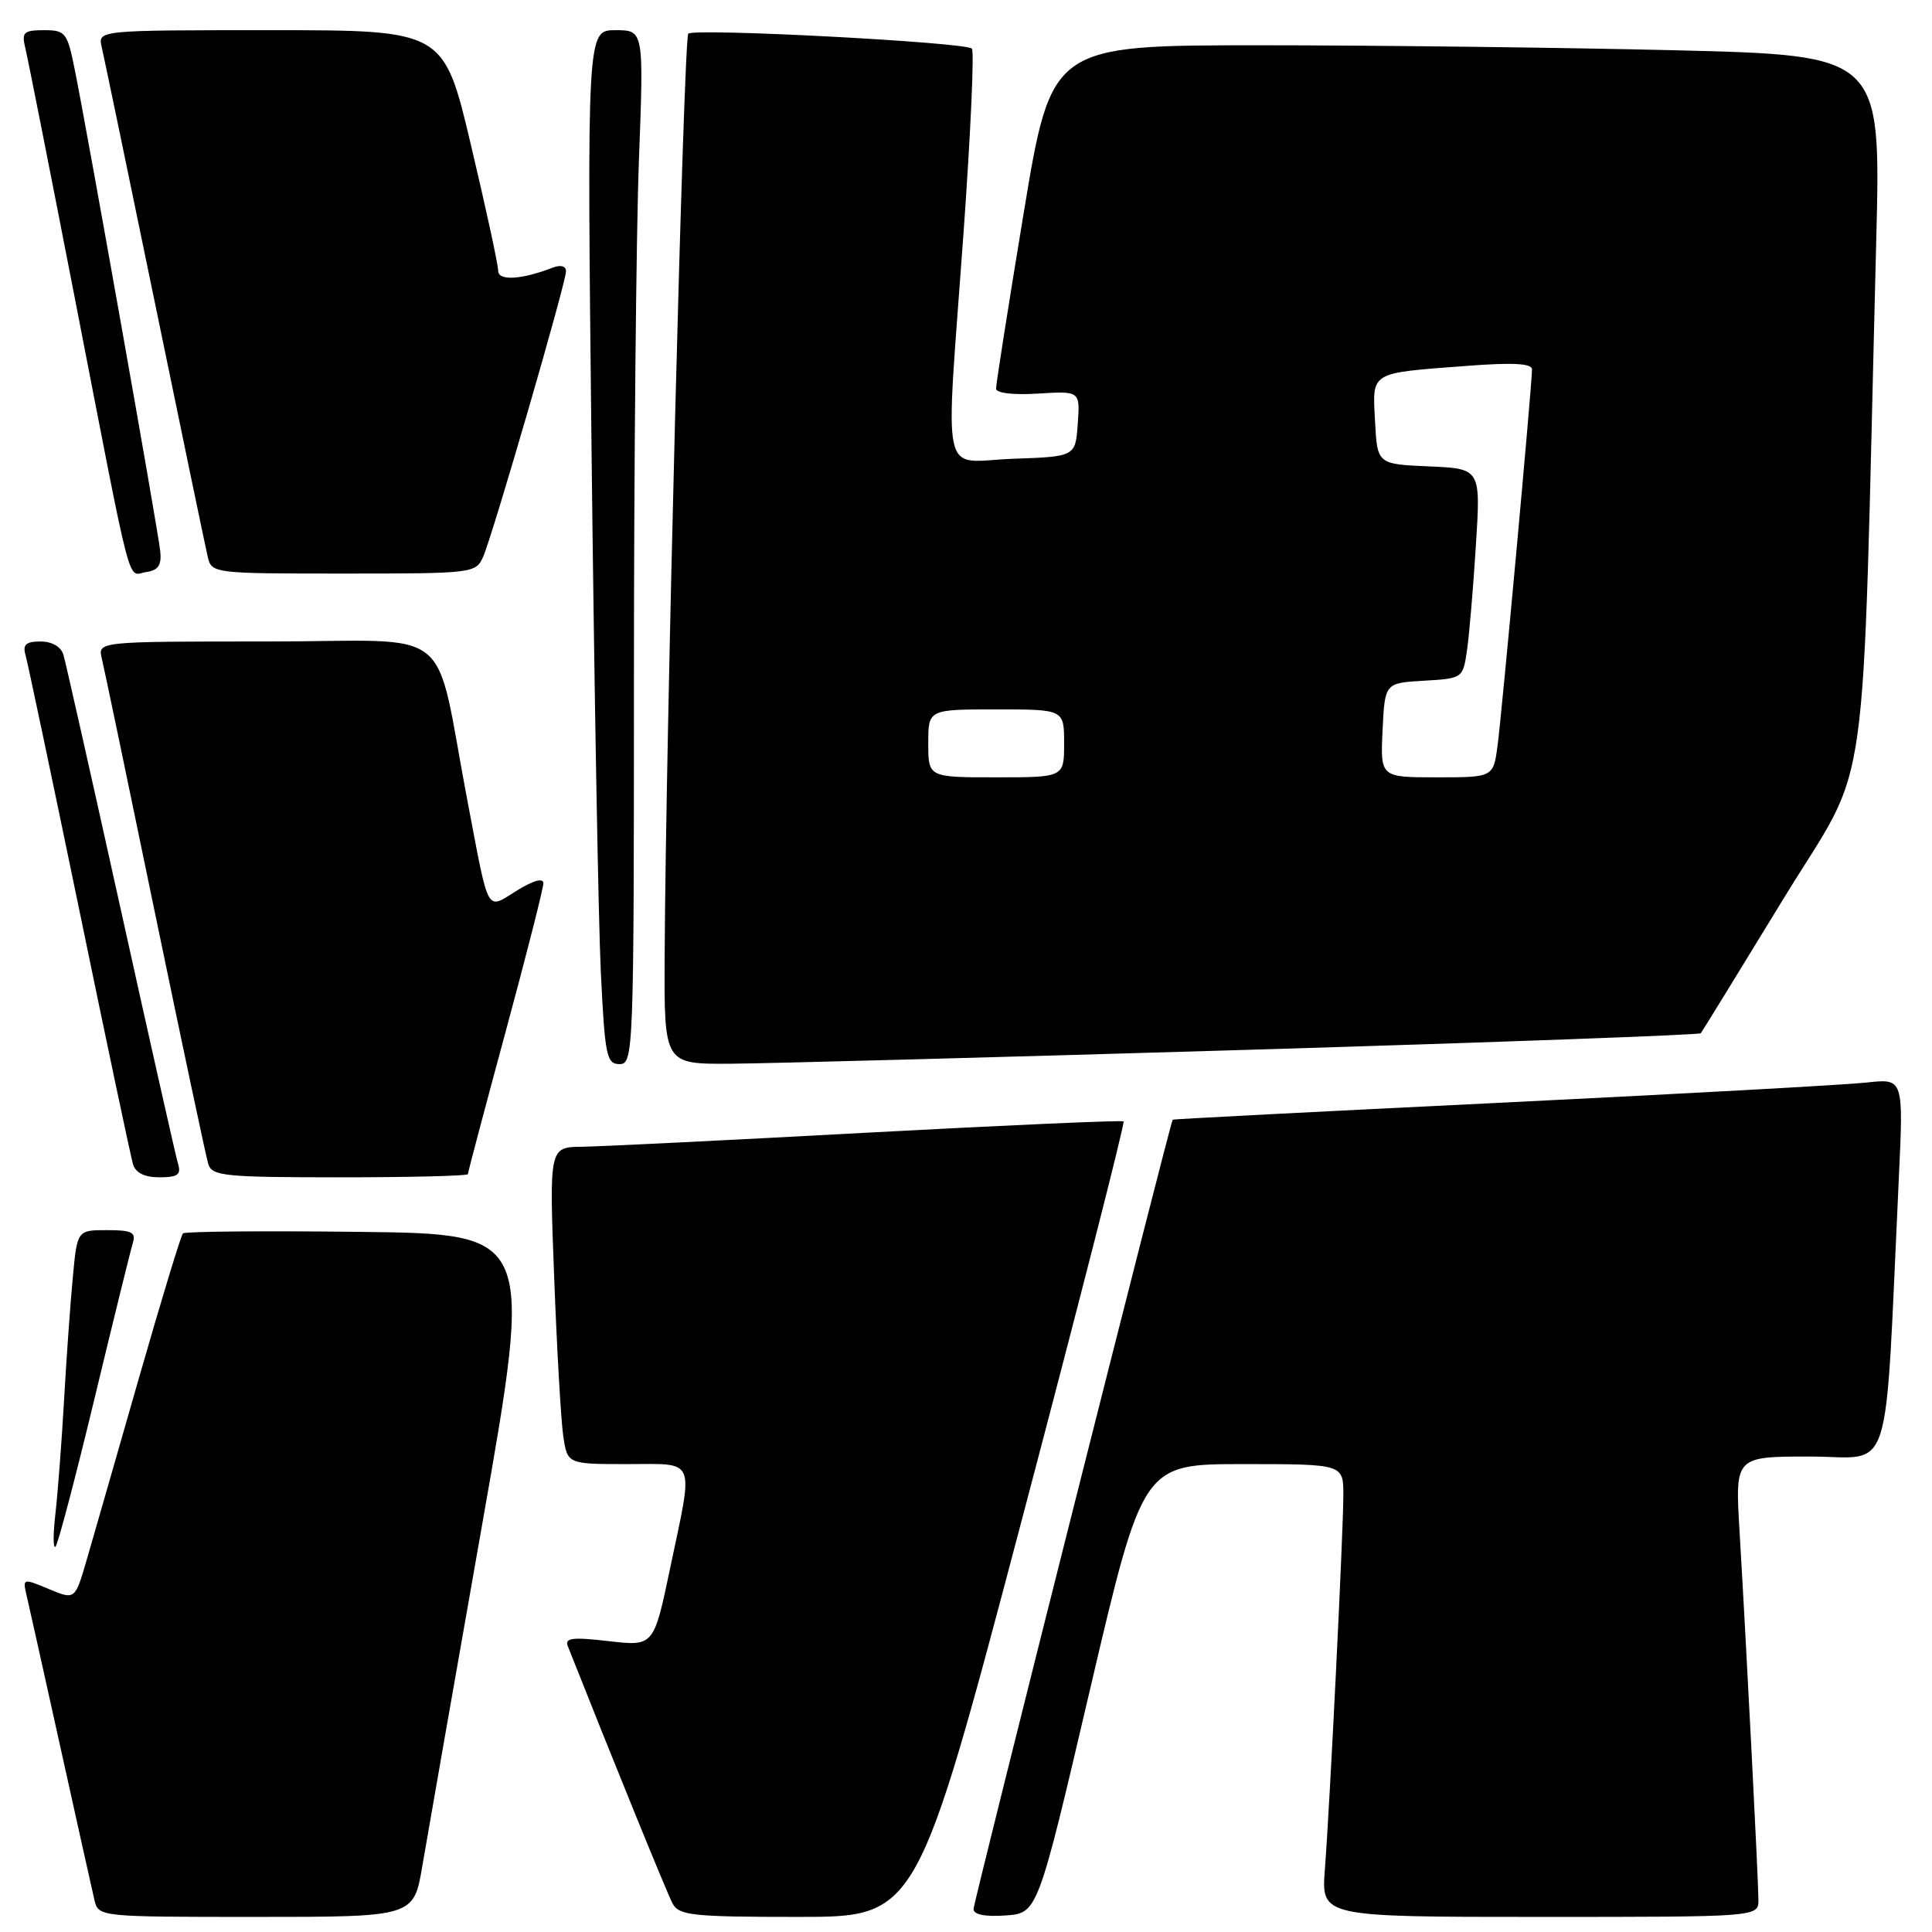 <?xml version="1.0" encoding="UTF-8" standalone="no"?>
<!DOCTYPE svg PUBLIC "-//W3C//DTD SVG 1.1//EN" "http://www.w3.org/Graphics/SVG/1.1/DTD/svg11.dtd" >
<svg xmlns="http://www.w3.org/2000/svg" xmlns:xlink="http://www.w3.org/1999/xlink" version="1.1" viewBox="0 0 256 256">
 <g >
 <path fill="currentColor"
d=" M 55.96 247.25 C 56.59 243.54 60.16 223.18 63.89 202.00 C 70.67 163.50 70.67 163.50 47.69 163.23 C 35.05 163.08 24.49 163.17 24.24 163.43 C 23.98 163.69 21.34 172.36 18.38 182.70 C 15.42 193.04 12.31 203.86 11.47 206.75 C 9.94 212.00 9.94 212.00 6.46 210.55 C 3.07 209.13 3.00 209.15 3.50 211.30 C 3.79 212.51 5.81 221.60 8.00 231.50 C 10.19 241.40 12.22 250.51 12.51 251.75 C 13.04 253.99 13.09 254.00 33.93 254.00 C 54.82 254.00 54.82 254.00 55.96 247.25 Z  M 135.38 201.46 C 143.01 172.56 149.08 148.77 148.88 148.59 C 148.67 148.42 133.43 149.09 115.00 150.08 C 96.57 151.08 79.54 151.92 77.14 151.95 C 72.77 152.00 72.77 152.00 73.43 169.25 C 73.79 178.74 74.33 188.19 74.63 190.25 C 75.18 194.00 75.18 194.00 83.09 194.00 C 92.37 194.00 91.92 192.92 88.81 207.73 C 86.63 218.15 86.63 218.15 80.66 217.46 C 75.83 216.90 74.80 217.03 75.24 218.13 C 81.34 233.54 88.38 250.84 89.12 252.22 C 89.97 253.81 91.74 254.00 105.79 254.00 C 121.50 254.00 121.50 254.00 135.38 201.46 Z  M 144.46 223.75 C 151.43 194.00 151.43 194.00 164.71 194.00 C 178.00 194.00 178.00 194.00 178.00 198.09 C 178.00 202.94 176.23 238.82 175.55 247.75 C 175.08 254.00 175.08 254.00 204.04 254.00 C 233.00 254.00 233.00 254.00 233.00 251.75 C 233.00 249.24 231.39 217.81 230.49 202.75 C 229.91 193.00 229.91 193.00 239.84 193.00 C 250.97 193.00 249.67 197.07 251.60 156.20 C 252.23 142.90 252.23 142.90 247.36 143.44 C 244.69 143.74 222.93 144.94 199.00 146.11 C 175.07 147.27 155.45 148.29 155.39 148.36 C 155.04 148.81 129.00 252.02 129.00 252.96 C 129.00 253.70 130.53 254.00 133.25 253.81 C 137.50 253.50 137.50 253.50 144.46 223.75 Z  M 12.49 185.45 C 15.00 175.03 17.29 165.71 17.59 164.75 C 18.05 163.29 17.49 163.00 14.18 163.00 C 10.23 163.00 10.23 163.00 9.65 169.25 C 9.32 172.69 8.80 180.00 8.49 185.50 C 8.18 191.00 7.66 197.75 7.35 200.50 C 7.03 203.25 7.03 205.25 7.35 204.95 C 7.67 204.65 9.98 195.88 12.49 185.45 Z  M 23.60 154.25 C 23.31 153.29 19.89 138.10 16.00 120.50 C 12.11 102.90 8.69 87.71 8.40 86.75 C 8.08 85.69 6.88 85.00 5.37 85.00 C 3.46 85.00 2.99 85.41 3.37 86.75 C 3.65 87.71 6.85 102.90 10.49 120.50 C 14.12 138.10 17.33 153.29 17.62 154.25 C 17.96 155.41 19.14 156.00 21.13 156.00 C 23.53 156.00 24.03 155.65 23.60 154.25 Z  M 62.00 155.58 C 62.00 155.34 64.25 146.85 67.00 136.70 C 69.75 126.54 72.00 117.70 72.00 117.04 C 72.00 116.29 70.69 116.65 68.50 118.00 C 64.38 120.55 64.85 121.39 62.01 106.50 C 57.35 82.14 60.89 85.00 35.41 85.00 C 12.96 85.00 12.96 85.00 13.49 87.25 C 13.79 88.49 16.96 103.67 20.54 121.00 C 24.13 138.32 27.30 153.29 27.60 154.25 C 28.08 155.83 29.81 156.00 45.07 156.00 C 54.38 156.00 62.00 155.81 62.00 155.58 Z  M 84.00 89.75 C 84.00 61.56 84.30 30.74 84.66 21.25 C 85.31 4.00 85.31 4.00 81.54 4.00 C 77.77 4.00 77.77 4.00 78.39 60.25 C 78.74 91.19 79.29 122.01 79.61 128.75 C 80.15 139.91 80.37 141.00 82.10 141.00 C 83.94 141.00 84.00 139.43 84.00 89.75 Z  M 165.26 139.11 C 198.13 138.12 225.17 137.13 225.36 136.91 C 225.55 136.68 230.44 128.72 236.24 119.22 C 248.02 99.90 246.64 109.57 248.61 31.91 C 249.24 7.33 249.24 7.33 221.96 6.66 C 206.95 6.30 182.22 6.00 167.00 6.00 C 139.32 6.00 139.32 6.00 135.64 28.25 C 133.62 40.49 131.97 50.95 131.98 51.50 C 131.99 52.09 134.30 52.36 137.56 52.15 C 143.12 51.81 143.12 51.81 142.81 56.15 C 142.50 60.50 142.50 60.50 134.25 60.79 C 124.45 61.14 125.24 64.73 127.68 30.77 C 128.61 17.72 129.11 6.77 128.78 6.44 C 127.93 5.59 91.97 3.70 91.20 4.46 C 90.59 5.07 88.21 98.22 88.07 126.75 C 88.00 141.00 88.00 141.00 96.75 140.95 C 101.56 140.92 132.39 140.09 165.26 139.11 Z  M 21.23 73.00 C 20.93 70.20 11.56 17.41 9.91 9.25 C 8.92 4.30 8.68 4.00 5.82 4.00 C 3.17 4.00 2.85 4.29 3.33 6.25 C 3.64 7.49 6.64 22.67 10.01 40.00 C 17.71 79.60 16.81 76.17 19.37 75.80 C 20.98 75.57 21.43 74.89 21.23 73.00 Z  M 64.03 73.75 C 65.32 70.79 75.00 37.44 75.00 35.95 C 75.00 35.25 74.30 35.06 73.25 35.46 C 69.10 37.07 66.00 37.25 66.01 35.88 C 66.02 35.12 64.40 27.64 62.41 19.25 C 58.81 4.00 58.81 4.00 35.88 4.00 C 12.96 4.00 12.96 4.00 13.48 6.25 C 13.77 7.49 16.93 22.67 20.50 40.00 C 24.07 57.33 27.23 72.51 27.52 73.75 C 28.03 75.98 28.21 76.00 45.54 76.00 C 62.73 76.00 63.06 75.96 64.03 73.75 Z  M 123.00 98.50 C 123.00 94.00 123.00 94.00 132.00 94.00 C 141.00 94.00 141.00 94.00 141.00 98.50 C 141.00 103.00 141.00 103.00 132.00 103.00 C 123.00 103.00 123.00 103.00 123.00 98.50 Z  M 183.20 96.75 C 183.50 90.50 183.50 90.50 188.67 90.20 C 193.80 89.90 193.85 89.87 194.38 86.20 C 194.68 84.17 195.21 77.91 195.56 72.30 C 196.21 62.10 196.21 62.10 189.35 61.80 C 182.50 61.50 182.50 61.50 182.20 55.83 C 181.85 49.19 181.39 49.47 194.25 48.49 C 200.48 48.01 203.00 48.15 203.00 48.95 C 203.00 50.93 199.03 94.32 198.44 98.75 C 197.88 103.00 197.88 103.00 190.39 103.00 C 182.90 103.00 182.90 103.00 183.20 96.75 Z "/>
</g>
</svg>